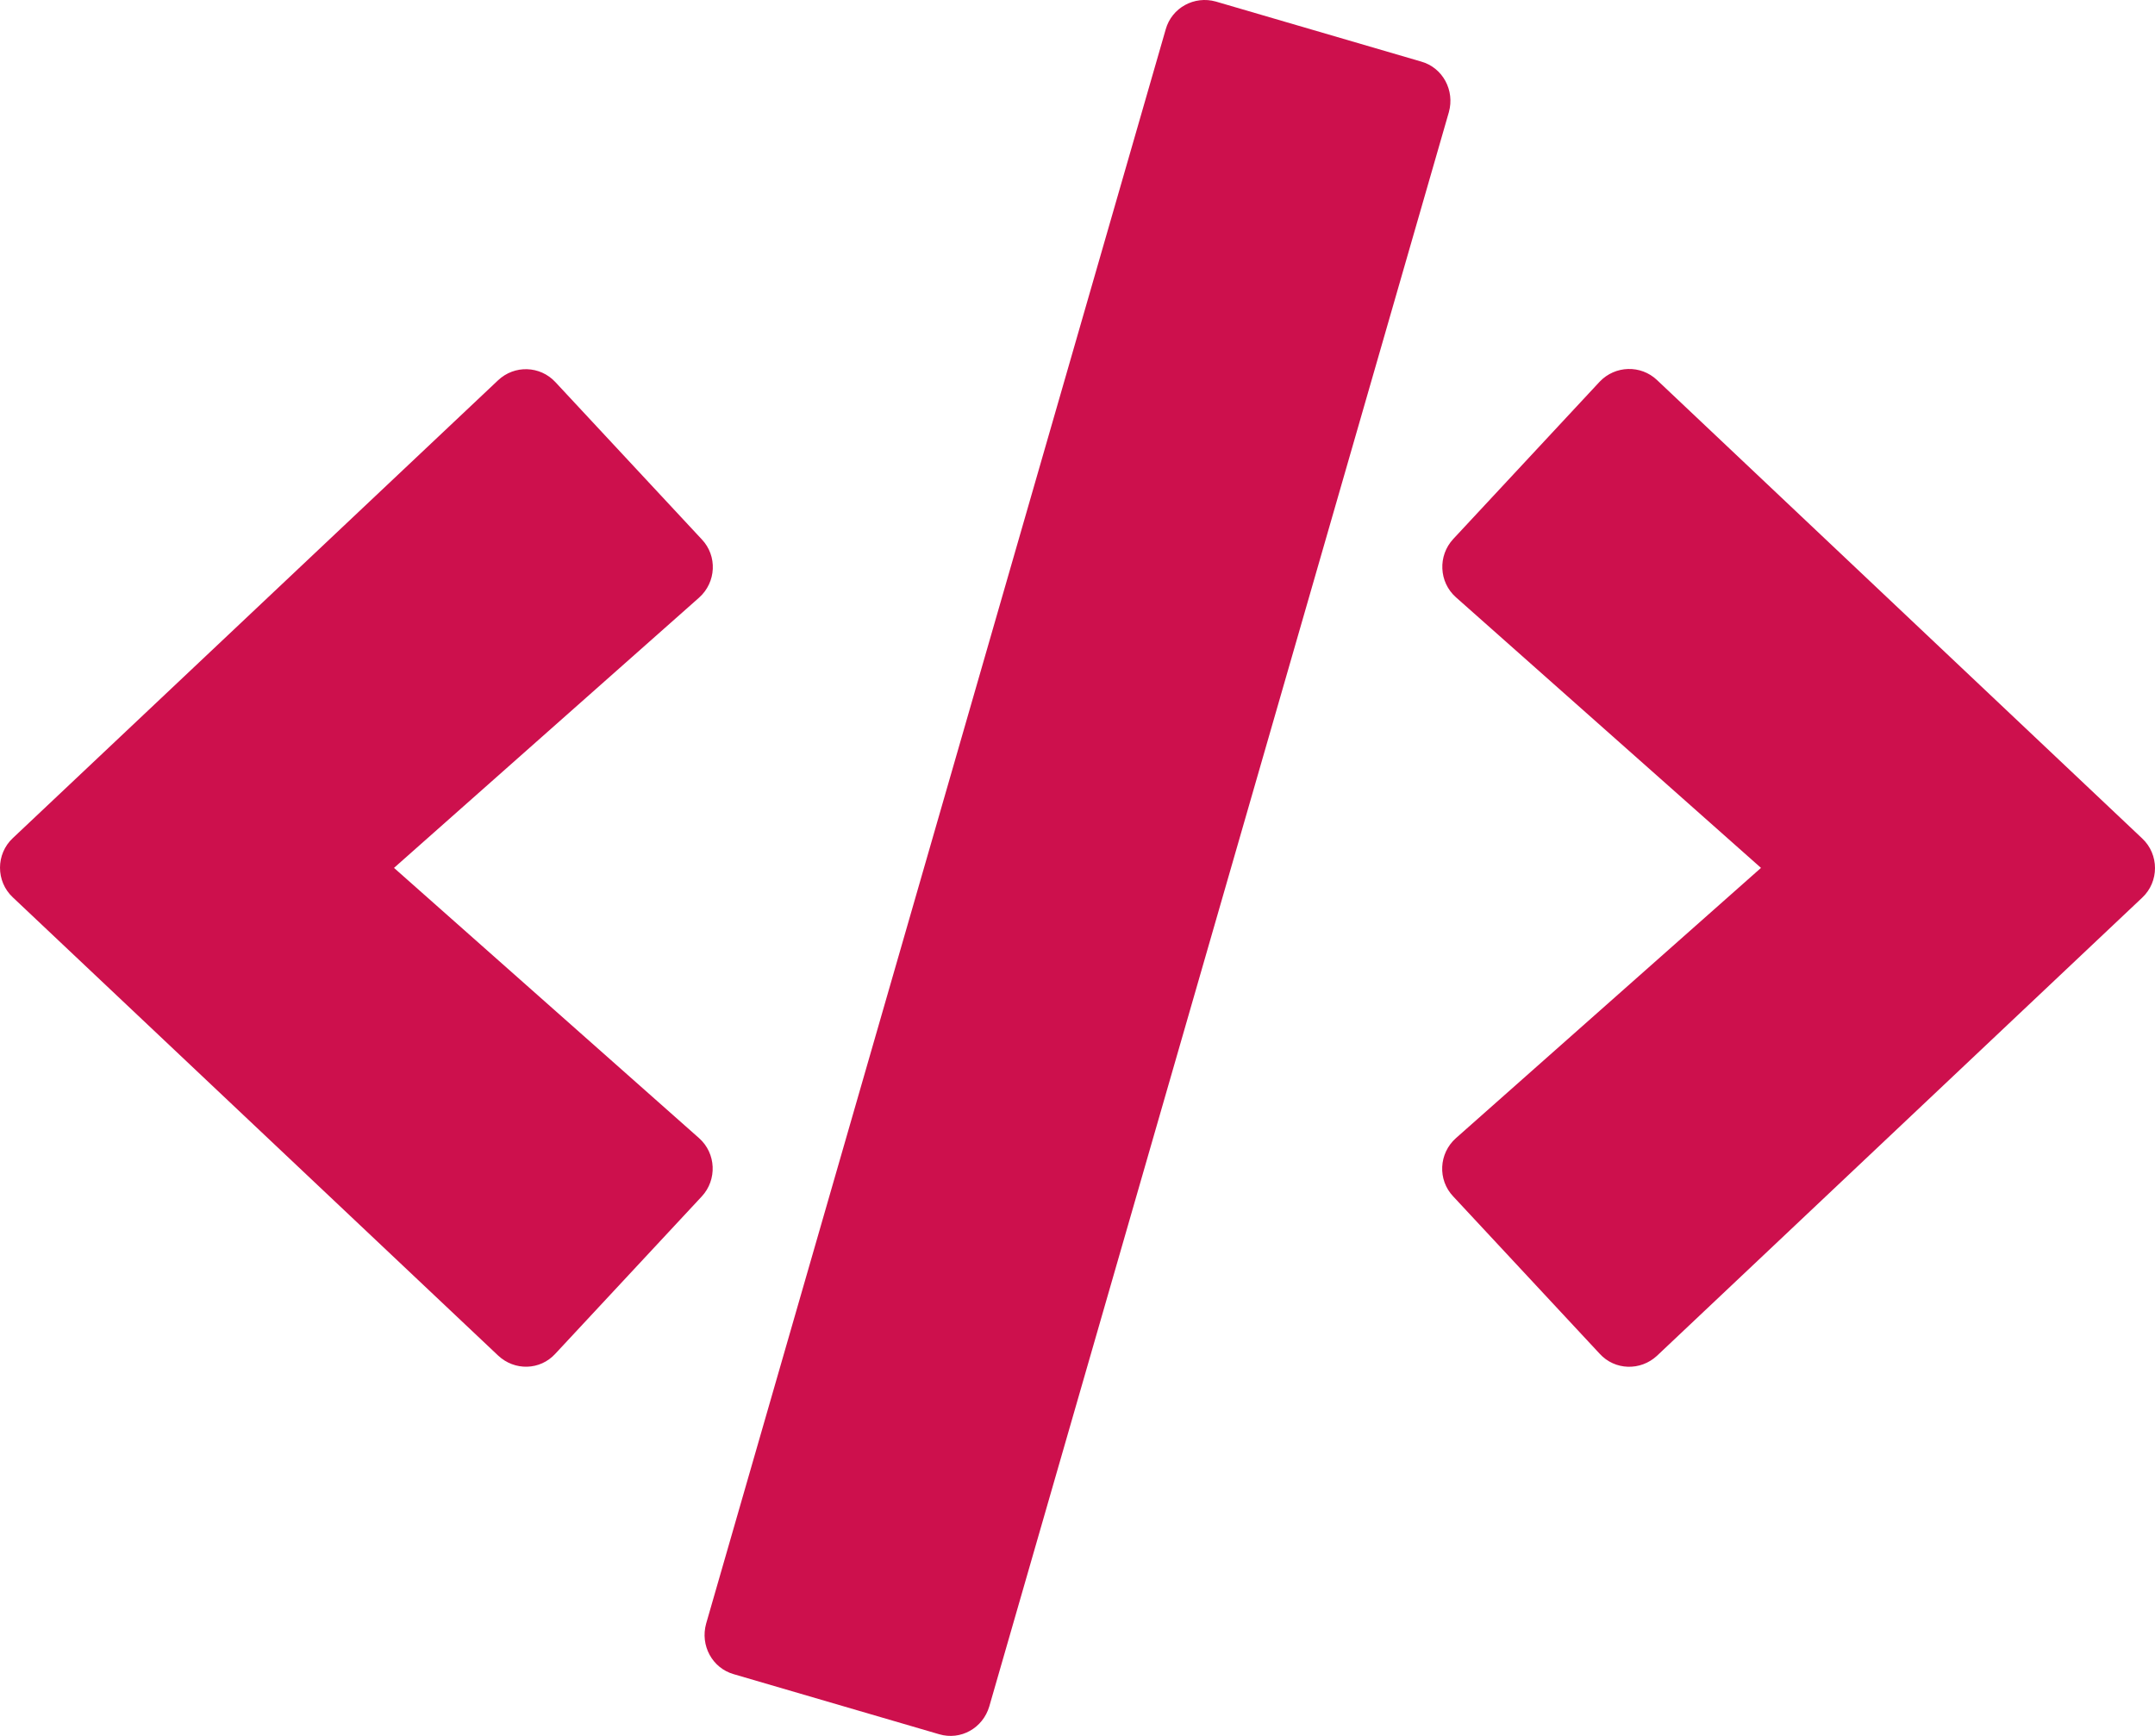 <svg width="72" height="58" viewBox="0 0 72 58" fill="none" xmlns="http://www.w3.org/2000/svg">
<path d="M31.377 57.944L24.515 55.938C23.795 55.734 23.39 54.975 23.592 54.25L38.947 0.981C39.15 0.256 39.903 -0.151 40.623 0.052L47.485 2.058C48.205 2.262 48.61 3.021 48.408 3.746L33.053 57.014C32.839 57.74 32.097 58.159 31.377 57.944ZM18.553 45.232L23.446 39.976C23.963 39.421 23.93 38.537 23.356 38.027L13.164 28.998L23.356 19.969C23.93 19.459 23.975 18.575 23.446 18.02L18.553 12.764C18.046 12.22 17.192 12.186 16.64 12.707L0.43 28.001C-0.143 28.534 -0.143 29.451 0.43 29.984L16.64 45.289C17.192 45.81 18.046 45.788 18.553 45.232ZM55.36 45.3L71.57 29.995C72.143 29.462 72.143 28.545 71.57 28.012L55.36 12.696C54.82 12.186 53.965 12.208 53.447 12.752L48.554 18.009C48.037 18.564 48.07 19.448 48.644 19.957L58.836 28.998L48.644 38.027C48.07 38.537 48.025 39.421 48.554 39.976L53.447 45.232C53.954 45.788 54.809 45.81 55.36 45.3Z" fill="#CD104D"/>
</svg>
